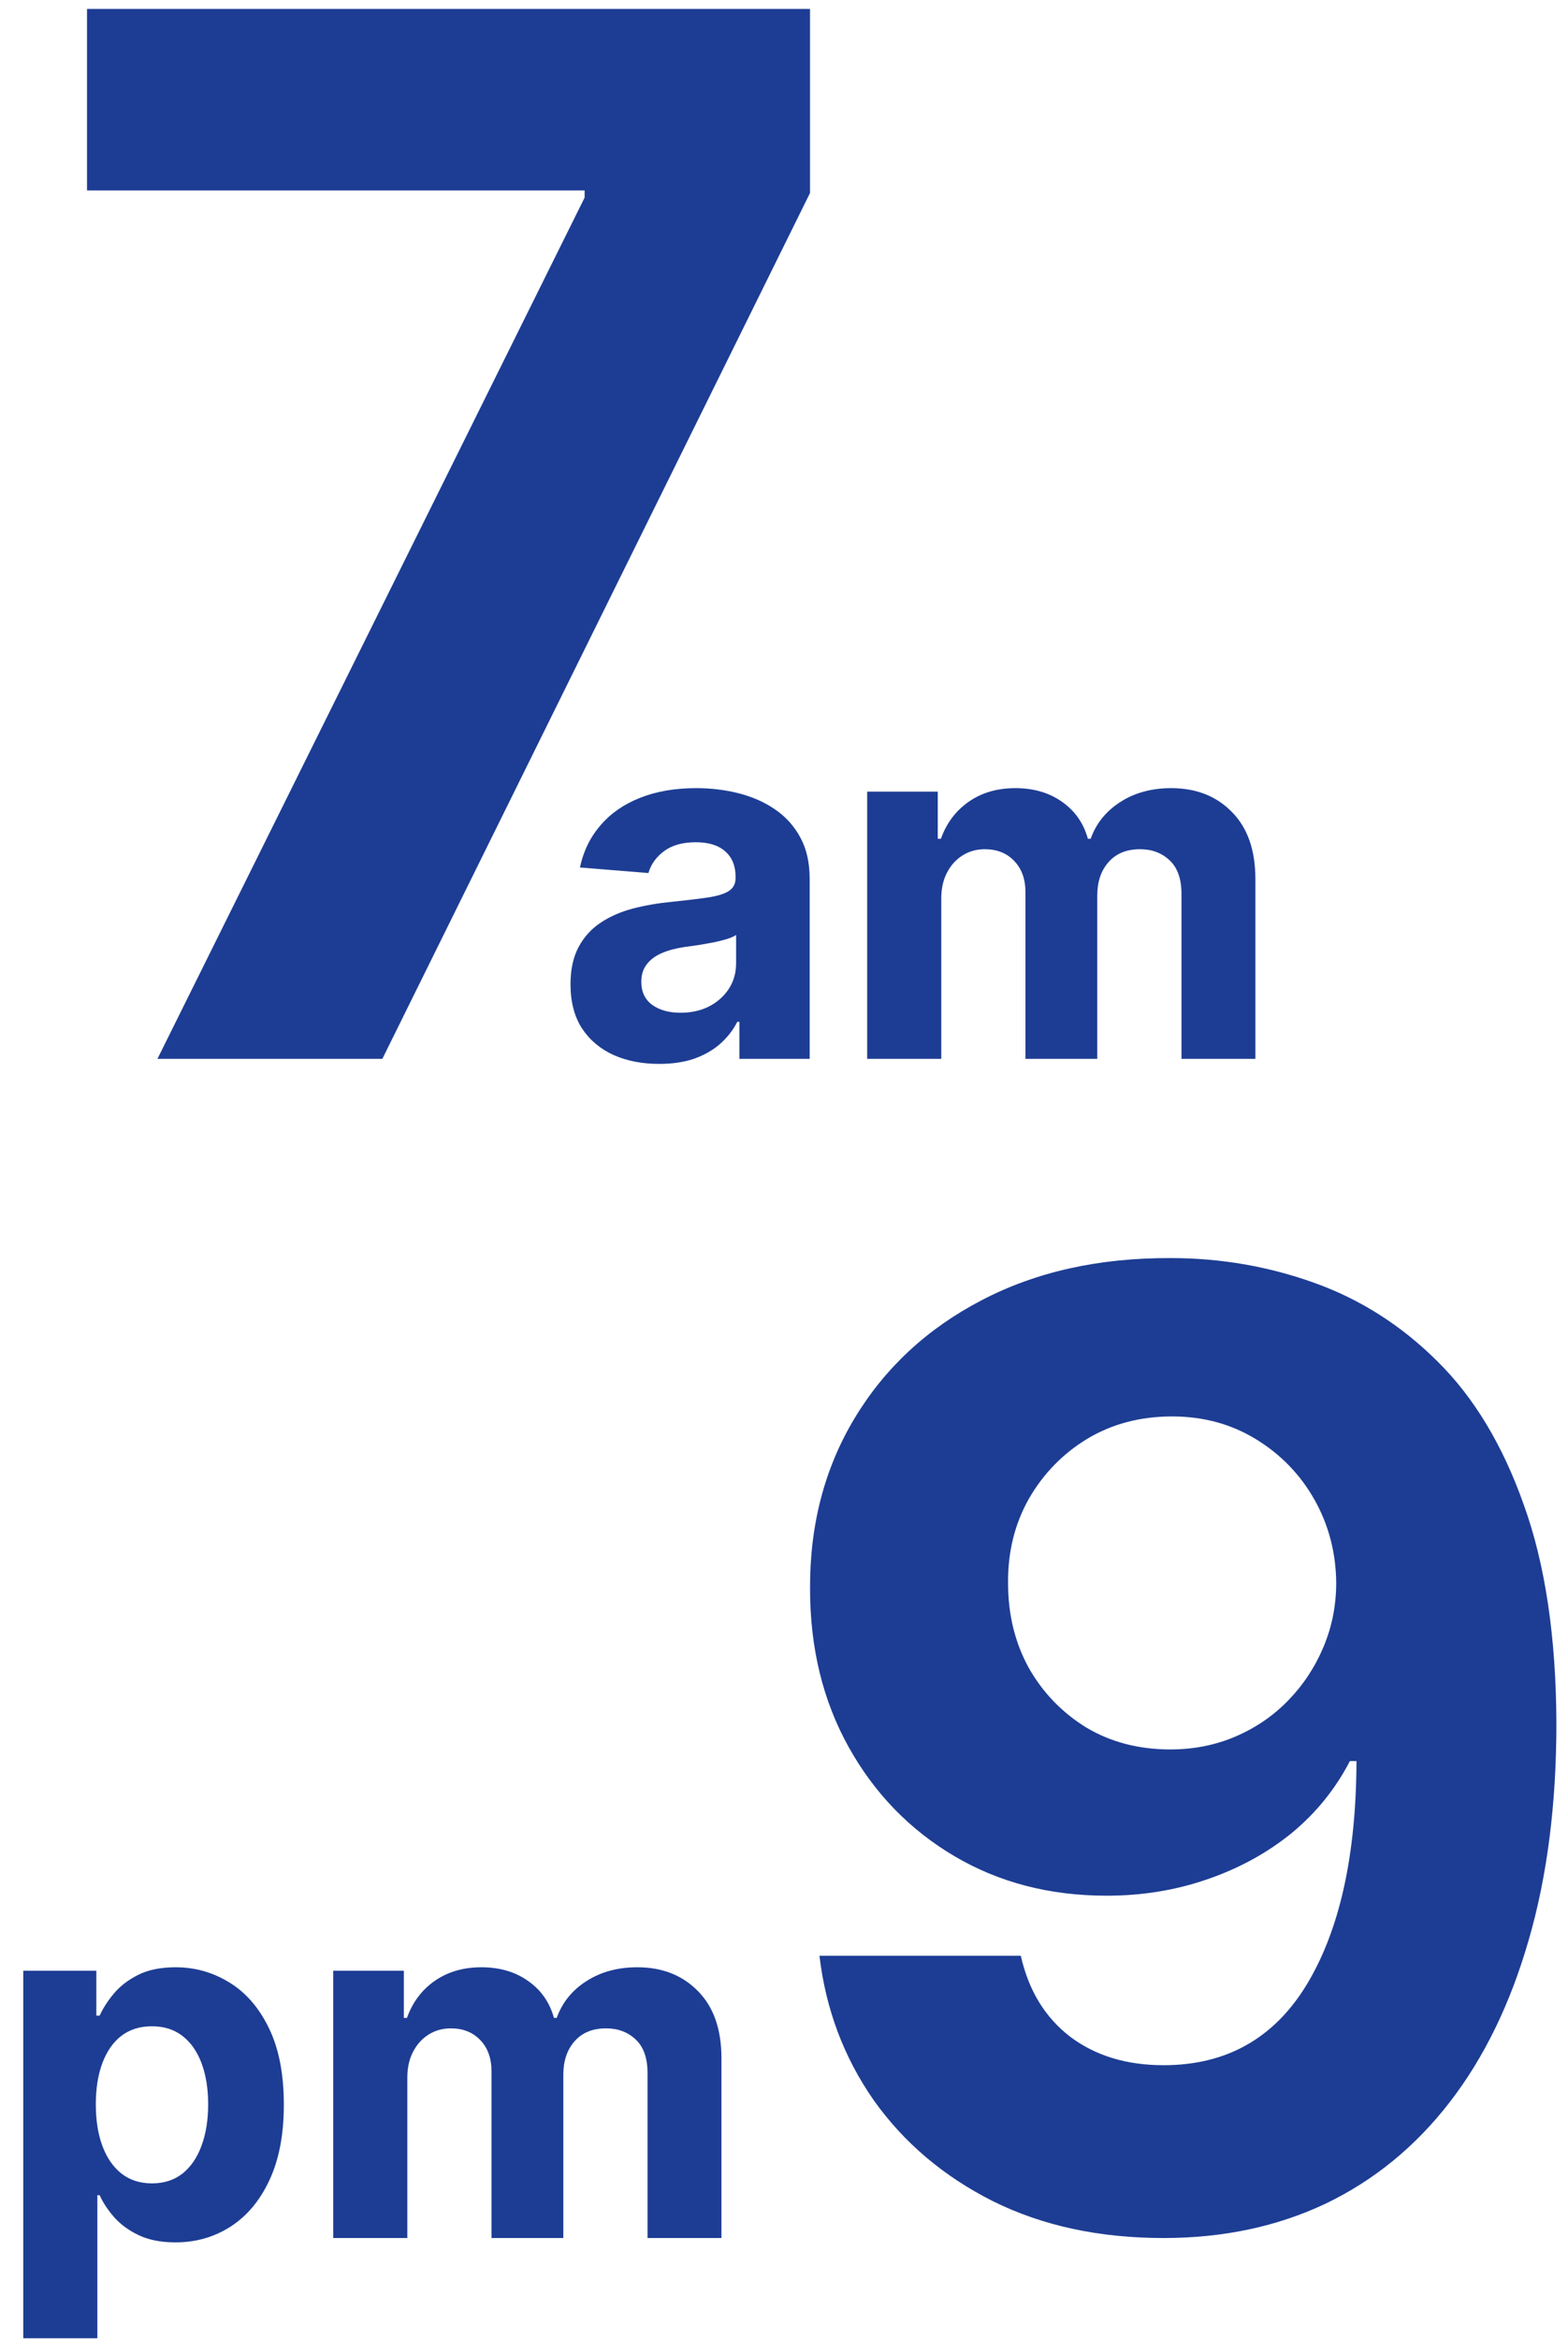 <svg width="57" height="85" viewBox="0 0 57 85" fill="none" xmlns="http://www.w3.org/2000/svg">
<path d="M5.723 38.479L21.252 7.181V6.92H3.163V0.325H29.446V7.013L13.899 38.479H5.723Z" fill="#1D3D94"/>
<path d="M23.964 38.662C23.345 38.662 22.792 38.555 22.308 38.34C21.823 38.121 21.439 37.798 21.157 37.373C20.879 36.943 20.739 36.407 20.739 35.767C20.739 35.227 20.839 34.774 21.037 34.407C21.235 34.04 21.505 33.745 21.846 33.522C22.187 33.298 22.575 33.13 23.009 33.016C23.448 32.902 23.907 32.822 24.388 32.776C24.953 32.717 25.408 32.662 25.753 32.611C26.099 32.557 26.35 32.477 26.506 32.371C26.662 32.266 26.74 32.11 26.74 31.903V31.865C26.74 31.465 26.613 31.155 26.36 30.936C26.112 30.717 25.758 30.607 25.298 30.607C24.814 30.607 24.428 30.715 24.141 30.93C23.855 31.14 23.665 31.406 23.572 31.726L21.081 31.524C21.207 30.934 21.456 30.424 21.827 29.994C22.198 29.559 22.676 29.227 23.262 28.995C23.852 28.759 24.535 28.641 25.311 28.641C25.851 28.641 26.367 28.704 26.86 28.83C27.357 28.957 27.798 29.153 28.181 29.418C28.569 29.684 28.875 30.025 29.098 30.443C29.322 30.856 29.433 31.351 29.433 31.928V38.479H26.879V37.132H26.803C26.647 37.436 26.439 37.703 26.177 37.935C25.916 38.163 25.602 38.342 25.235 38.473C24.868 38.599 24.445 38.662 23.964 38.662ZM24.735 36.803C25.132 36.803 25.482 36.725 25.785 36.569C26.089 36.409 26.327 36.194 26.5 35.925C26.672 35.655 26.759 35.349 26.759 35.008V33.977C26.675 34.032 26.559 34.083 26.411 34.129C26.268 34.171 26.105 34.211 25.924 34.249C25.743 34.283 25.562 34.314 25.381 34.344C25.199 34.369 25.035 34.392 24.887 34.413C24.571 34.46 24.295 34.533 24.059 34.635C23.823 34.736 23.64 34.873 23.509 35.046C23.378 35.214 23.313 35.425 23.313 35.678C23.313 36.045 23.446 36.325 23.711 36.519C23.981 36.709 24.323 36.803 24.735 36.803Z" fill="#1D3D94"/>
<path d="M31.523 38.479V28.767H34.09V30.481H34.204C34.406 29.912 34.744 29.463 35.216 29.134C35.688 28.805 36.253 28.641 36.91 28.641C37.576 28.641 38.143 28.807 38.611 29.14C39.079 29.469 39.391 29.916 39.547 30.481H39.648C39.846 29.924 40.204 29.48 40.723 29.146C41.246 28.809 41.863 28.641 42.575 28.641C43.482 28.641 44.217 28.929 44.782 29.507C45.351 30.08 45.636 30.894 45.636 31.948V38.479H42.949V32.479C42.949 31.939 42.805 31.534 42.519 31.265C42.232 30.995 41.874 30.86 41.444 30.86C40.955 30.86 40.573 31.016 40.299 31.328C40.025 31.636 39.888 32.042 39.888 32.548V38.479H37.277V32.422C37.277 31.945 37.14 31.566 36.866 31.284C36.596 31.001 36.24 30.86 35.797 30.86C35.498 30.86 35.228 30.936 34.988 31.088C34.752 31.235 34.564 31.444 34.425 31.713C34.286 31.979 34.217 32.291 34.217 32.649V38.479H31.523Z" fill="#1D3D94"/>
<path d="M42.558 45.718C44.364 45.718 46.1 46.017 47.769 46.615C49.448 47.214 50.945 48.167 52.259 49.476C53.584 50.785 54.63 52.522 55.395 54.689C56.172 56.844 56.567 59.49 56.578 62.627C56.578 65.571 56.241 68.2 55.567 70.513C54.904 72.815 53.95 74.773 52.705 76.386C51.459 78 49.957 79.23 48.197 80.076C46.437 80.911 44.472 81.329 42.301 81.329C39.959 81.329 37.891 80.883 36.097 79.992C34.303 79.089 32.857 77.865 31.76 76.319C30.675 74.762 30.018 73.013 29.789 71.072H37.108C37.394 72.336 37.993 73.317 38.907 74.017C39.822 74.705 40.953 75.049 42.301 75.049C44.586 75.049 46.323 74.068 47.511 72.105C48.7 70.13 49.3 67.427 49.311 63.997H49.071C48.545 65.013 47.837 65.887 46.946 66.621C46.054 67.343 45.032 67.901 43.878 68.296C42.735 68.691 41.518 68.889 40.227 68.889C38.159 68.889 36.314 68.409 34.691 67.45C33.069 66.491 31.789 65.171 30.852 63.49C29.915 61.808 29.447 59.89 29.447 57.735C29.435 55.411 29.978 53.34 31.075 51.524C32.172 49.707 33.703 48.285 35.668 47.259C37.645 46.221 39.941 45.707 42.558 45.718ZM42.61 51.473C41.456 51.473 40.427 51.744 39.525 52.285C38.633 52.827 37.925 53.555 37.399 54.469C36.885 55.383 36.634 56.404 36.645 57.532C36.645 58.672 36.897 59.699 37.399 60.612C37.913 61.515 38.61 62.237 39.49 62.779C40.381 63.309 41.398 63.574 42.541 63.574C43.398 63.574 44.192 63.416 44.923 63.1C45.655 62.784 46.289 62.35 46.826 61.797C47.374 61.233 47.803 60.584 48.111 59.851C48.42 59.117 48.574 58.339 48.574 57.515C48.563 56.421 48.3 55.416 47.786 54.502C47.271 53.589 46.563 52.855 45.66 52.302C44.758 51.749 43.741 51.473 42.61 51.473Z" fill="#1D3D94"/>
<path d="M0.846 84.971V71.617H3.502V73.248H3.622C3.74 72.987 3.91 72.721 4.134 72.451C4.361 72.177 4.657 71.95 5.019 71.768C5.386 71.583 5.841 71.49 6.385 71.49C7.093 71.49 7.746 71.676 8.345 72.047C8.943 72.413 9.422 72.968 9.78 73.71C10.138 74.447 10.318 75.373 10.318 76.485C10.318 77.569 10.143 78.483 9.793 79.229C9.447 79.971 8.975 80.534 8.376 80.918C7.782 81.297 7.116 81.487 6.378 81.487C5.856 81.487 5.411 81.4 5.044 81.227C4.682 81.055 4.385 80.838 4.153 80.576C3.921 80.311 3.744 80.043 3.622 79.773H3.539V84.971H0.846ZM3.483 76.473C3.483 77.05 3.563 77.554 3.723 77.984C3.883 78.414 4.115 78.749 4.418 78.989C4.722 79.225 5.091 79.343 5.525 79.343C5.963 79.343 6.334 79.223 6.638 78.983C6.941 78.738 7.171 78.401 7.327 77.971C7.487 77.537 7.567 77.037 7.567 76.473C7.567 75.912 7.489 75.419 7.333 74.993C7.177 74.567 6.947 74.234 6.644 73.994C6.34 73.754 5.967 73.634 5.525 73.634C5.086 73.634 4.716 73.75 4.412 73.981C4.113 74.213 3.883 74.542 3.723 74.968C3.563 75.394 3.483 75.895 3.483 76.473Z" fill="#1D3D94"/>
<path d="M12.113 81.329V71.617H14.68V73.33H14.794C14.996 72.761 15.334 72.312 15.806 71.983C16.278 71.655 16.843 71.49 17.5 71.49C18.166 71.49 18.733 71.657 19.201 71.99C19.669 72.319 19.981 72.765 20.137 73.33H20.238C20.436 72.774 20.794 72.329 21.313 71.996C21.836 71.659 22.453 71.49 23.166 71.49C24.072 71.49 24.807 71.779 25.372 72.356C25.941 72.93 26.226 73.743 26.226 74.797V81.329H23.539V75.328C23.539 74.789 23.395 74.384 23.109 74.114C22.822 73.844 22.464 73.71 22.034 73.71C21.545 73.71 21.163 73.865 20.889 74.177C20.615 74.485 20.478 74.892 20.478 75.398V81.329H17.867V75.271C17.867 74.795 17.73 74.416 17.456 74.133C17.186 73.851 16.83 73.71 16.387 73.71C16.088 73.71 15.819 73.785 15.578 73.937C15.342 74.085 15.155 74.293 15.015 74.563C14.876 74.829 14.807 75.141 14.807 75.499V81.329H12.113Z" fill="#1D3D94"/>
</svg>
